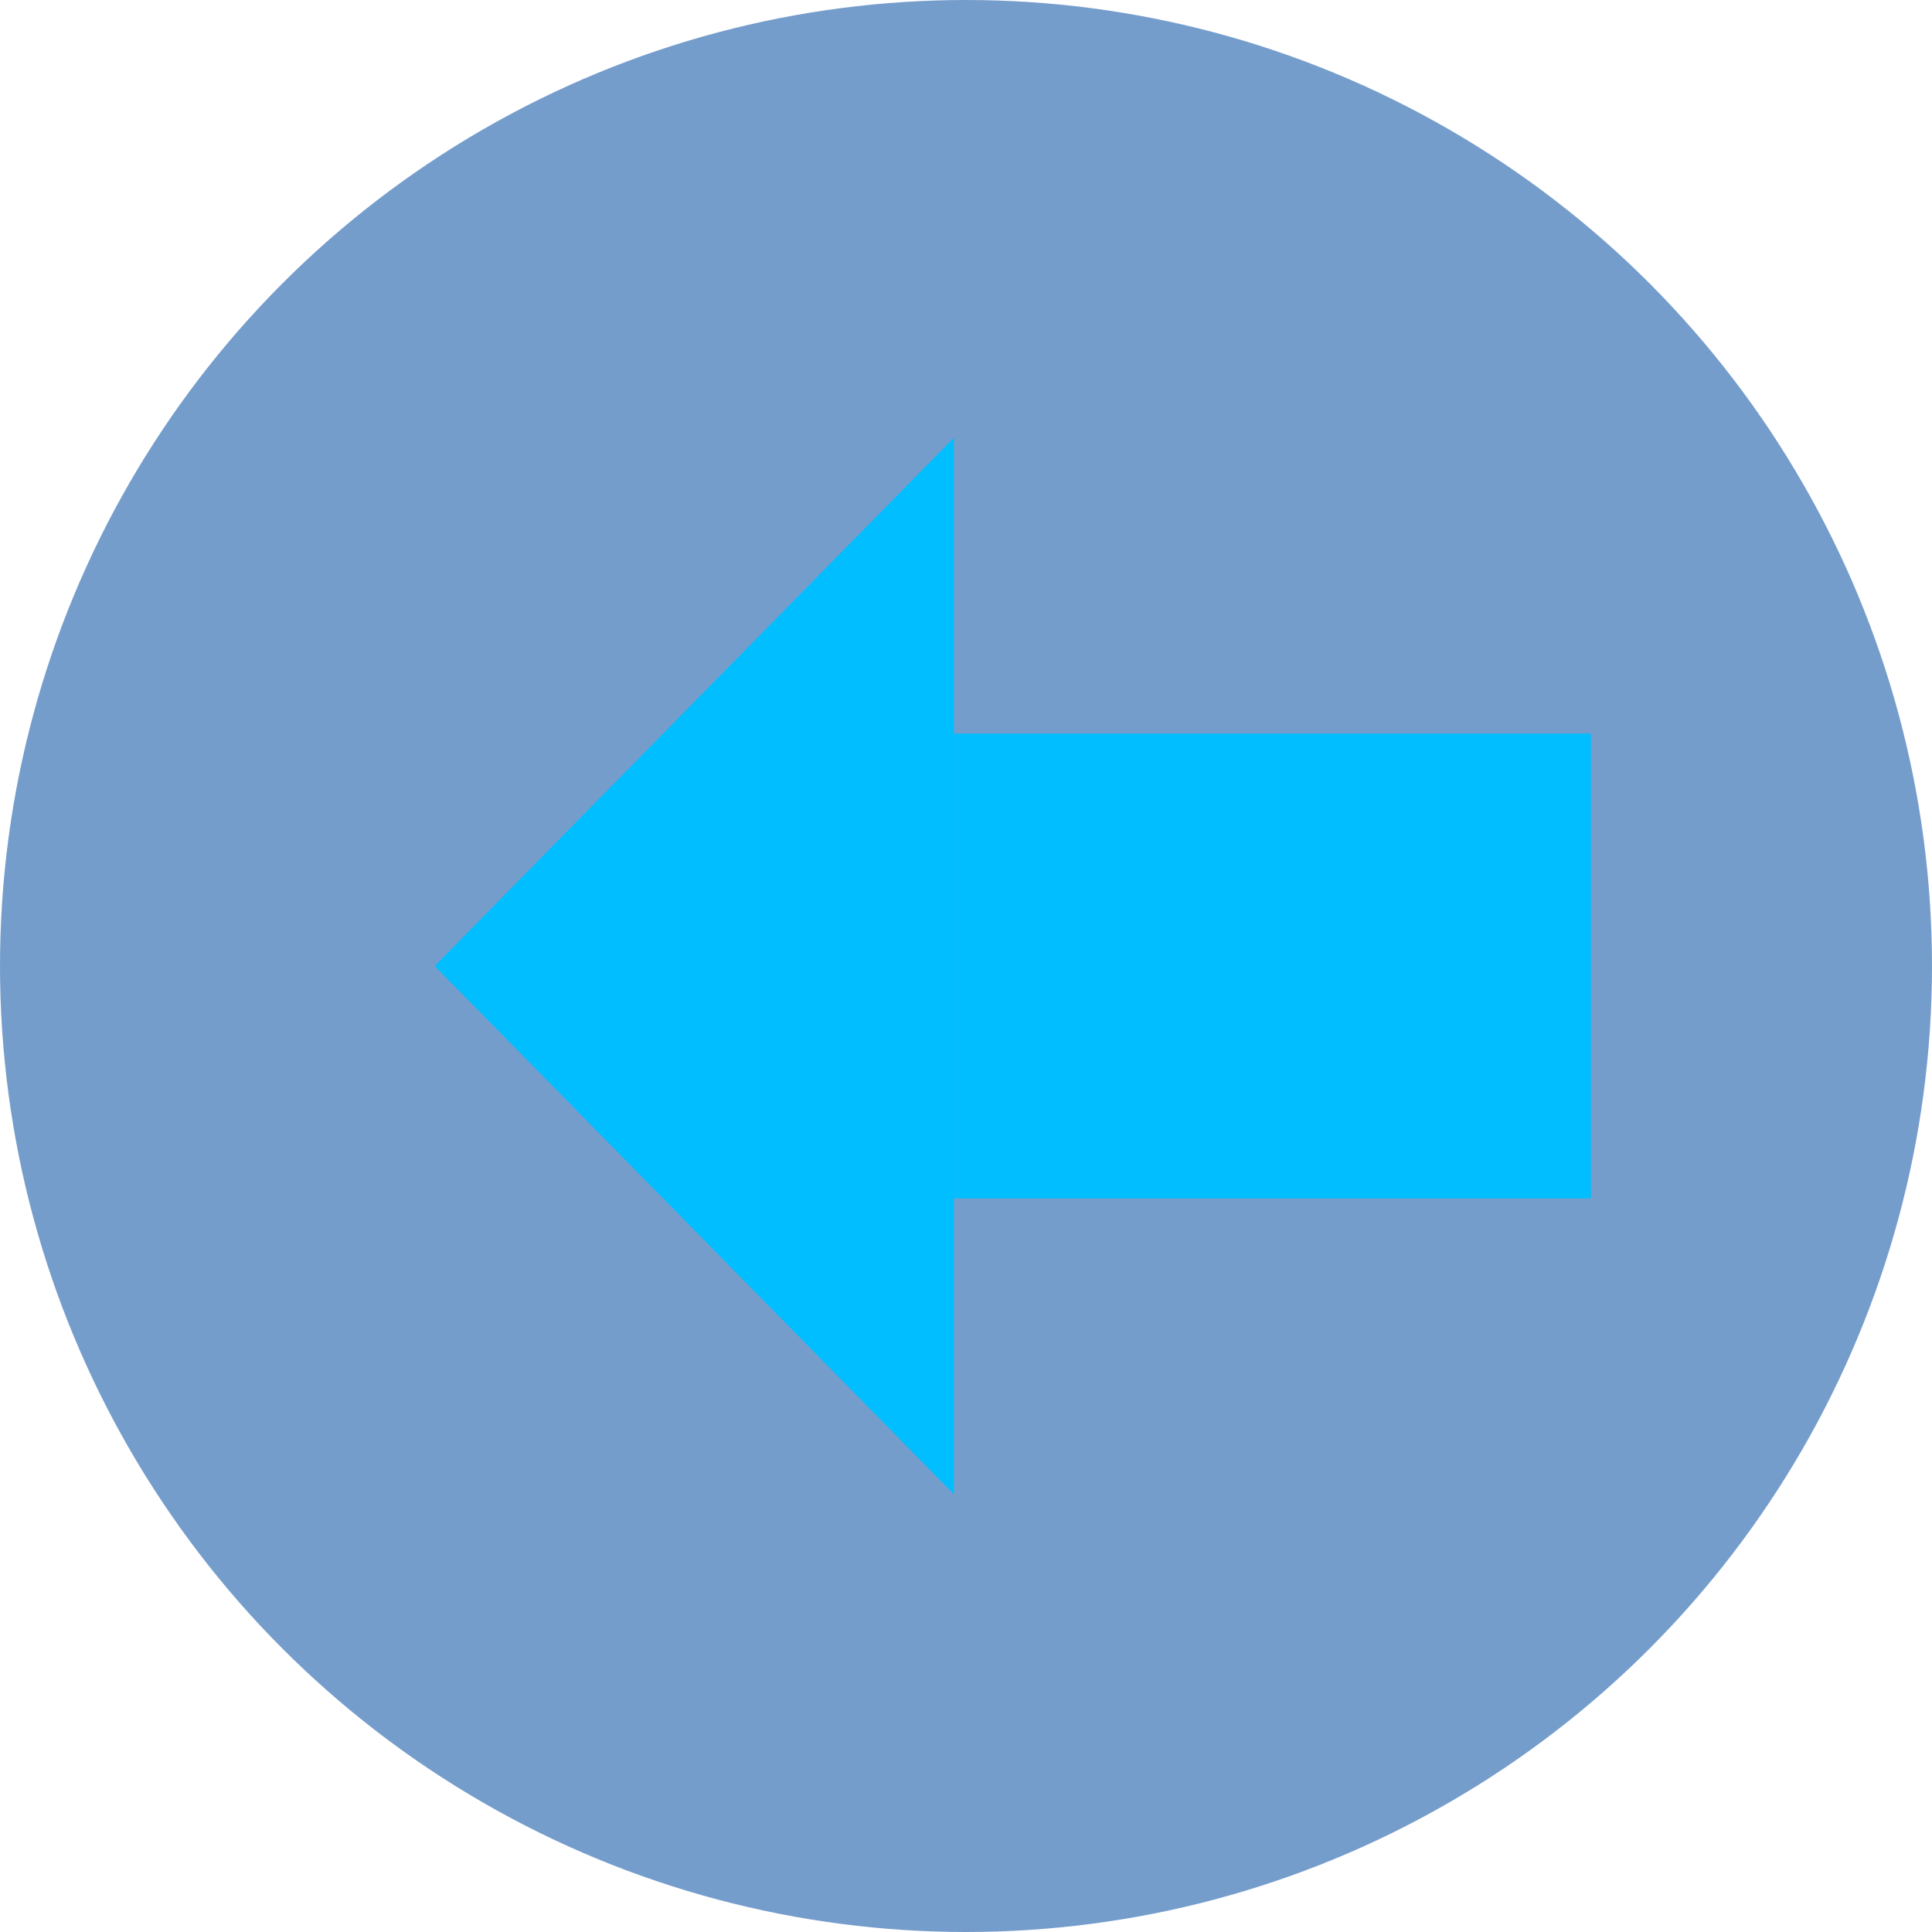 <?xml version="1.0" encoding="utf-8"?>
<!-- Generator: Adobe Illustrator 19.0.0, SVG Export Plug-In . SVG Version: 6.00 Build 0)  -->
<svg version="1.1" id="图层_1" xmlns="http://www.w3.org/2000/svg" xmlns:xlink="http://www.w3.org/1999/xlink" x="0px" y="0px"
	 viewBox="0 0 64 64" style="enable-background:new 0 0 64 64;" xml:space="preserve">
<style type="text/css">
	.st0{opacity:0.6;fill:#1A5CAA;}
	.st1{fill:#00BEFF;}
</style>
<circle id="XMLID_79_" class="st0" cx="32" cy="32" r="32"/>
<g id="XMLID_81_">
	<polygon id="XMLID_83_" class="st1" points="31.6,49.5 14.4,32 31.6,14.5 	"/>
	<rect id="XMLID_82_" x="31.6" y="24.3" class="st1" width="21.1" height="15.4"/>
</g>
</svg>
